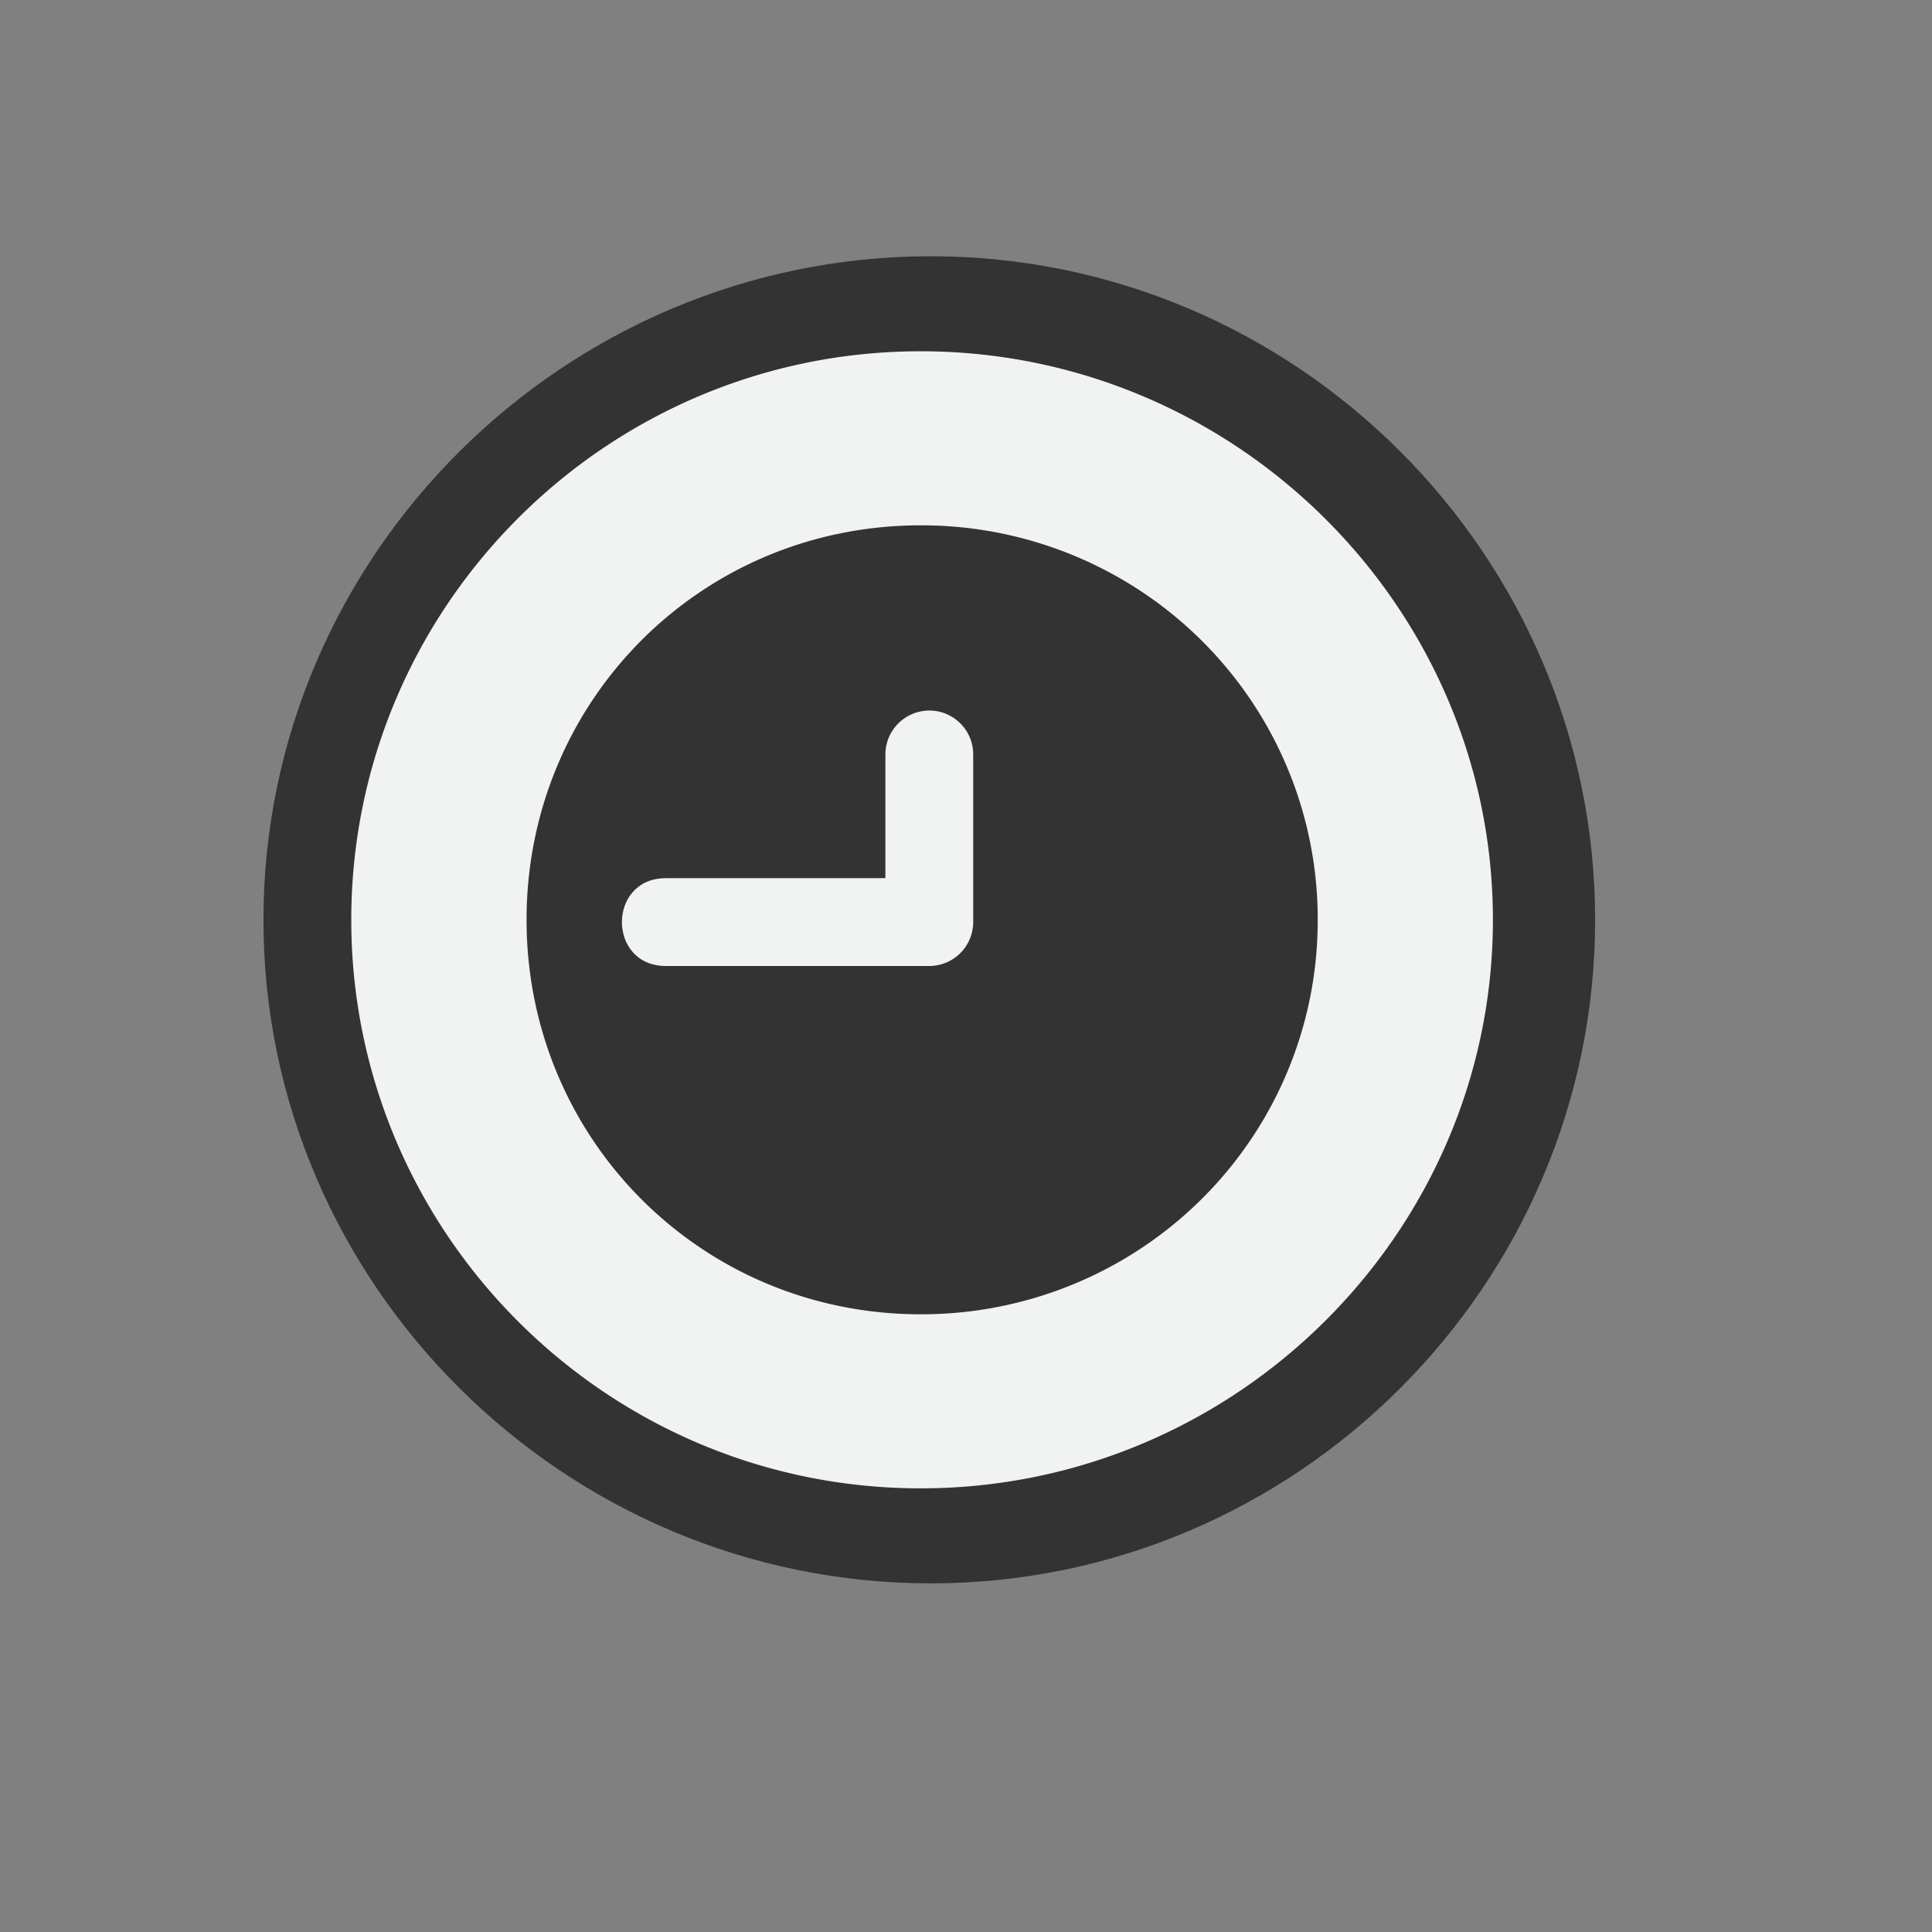 <?xml version="1.0" encoding="UTF-8"?>
<!--Part of Monotone: https://github.com/sixsixfive/Monotone, released under cc-by-sa_v4-->
<svg version="1.1" viewBox="-3 -3 22 22" xmlns="http://www.w3.org/2000/svg">
<rect x="-3" y="-3" width="22" height="22" fill="#808080" stroke="none"/>
<path d="m7.598-0.082c4.17 0 7.566 3.409 7.566 7.557 0 4.148-3.397 7.555-7.566 7.555-4.169 0-7.598-3.4-7.598-7.555 0-4.154 3.427-7.557 7.598-7.557z" color="#000000" fill="#333333" stroke-width="1.003" style="text-decoration-line:none;text-indent:0;text-transform:none"/>
<path d="m7.488 5.1c-0.239 0.046-0.41 0.257-0.406 0.5v1.4h-2.5c-0.667 0-0.667 1 0 1h3c0.276 0 0.5-0.224 0.5-0.5v-1.9c0.006-0.317-0.282-0.56-0.594-0.5z" color="#000000" fill="#f1f2f2" font-weight="400" overflow="visible" style="text-decoration-line:none;text-indent:0;text-transform:none"/>
<path d="m7.484 1c-3.583 0-6.484 2.914-6.484 6.474s2.901 6.474 6.484 6.474c3.583 0 6.516-2.914 6.516-6.474s-2.933-6.474-6.516-6.474zm0 1.982a4.511 4.482 0 0 1 4.521 4.492 4.511 4.482 0 0 1-4.521 4.492c-2.504 0-4.488-2.004-4.488-4.492 0-2.489 1.984-4.492 4.488-4.492z" color="#000000" fill="#f1f2f2" font-weight="400" overflow="visible" stroke-width="1.003" style="text-decoration-line:none;text-indent:0;text-transform:none"/>
</svg>

